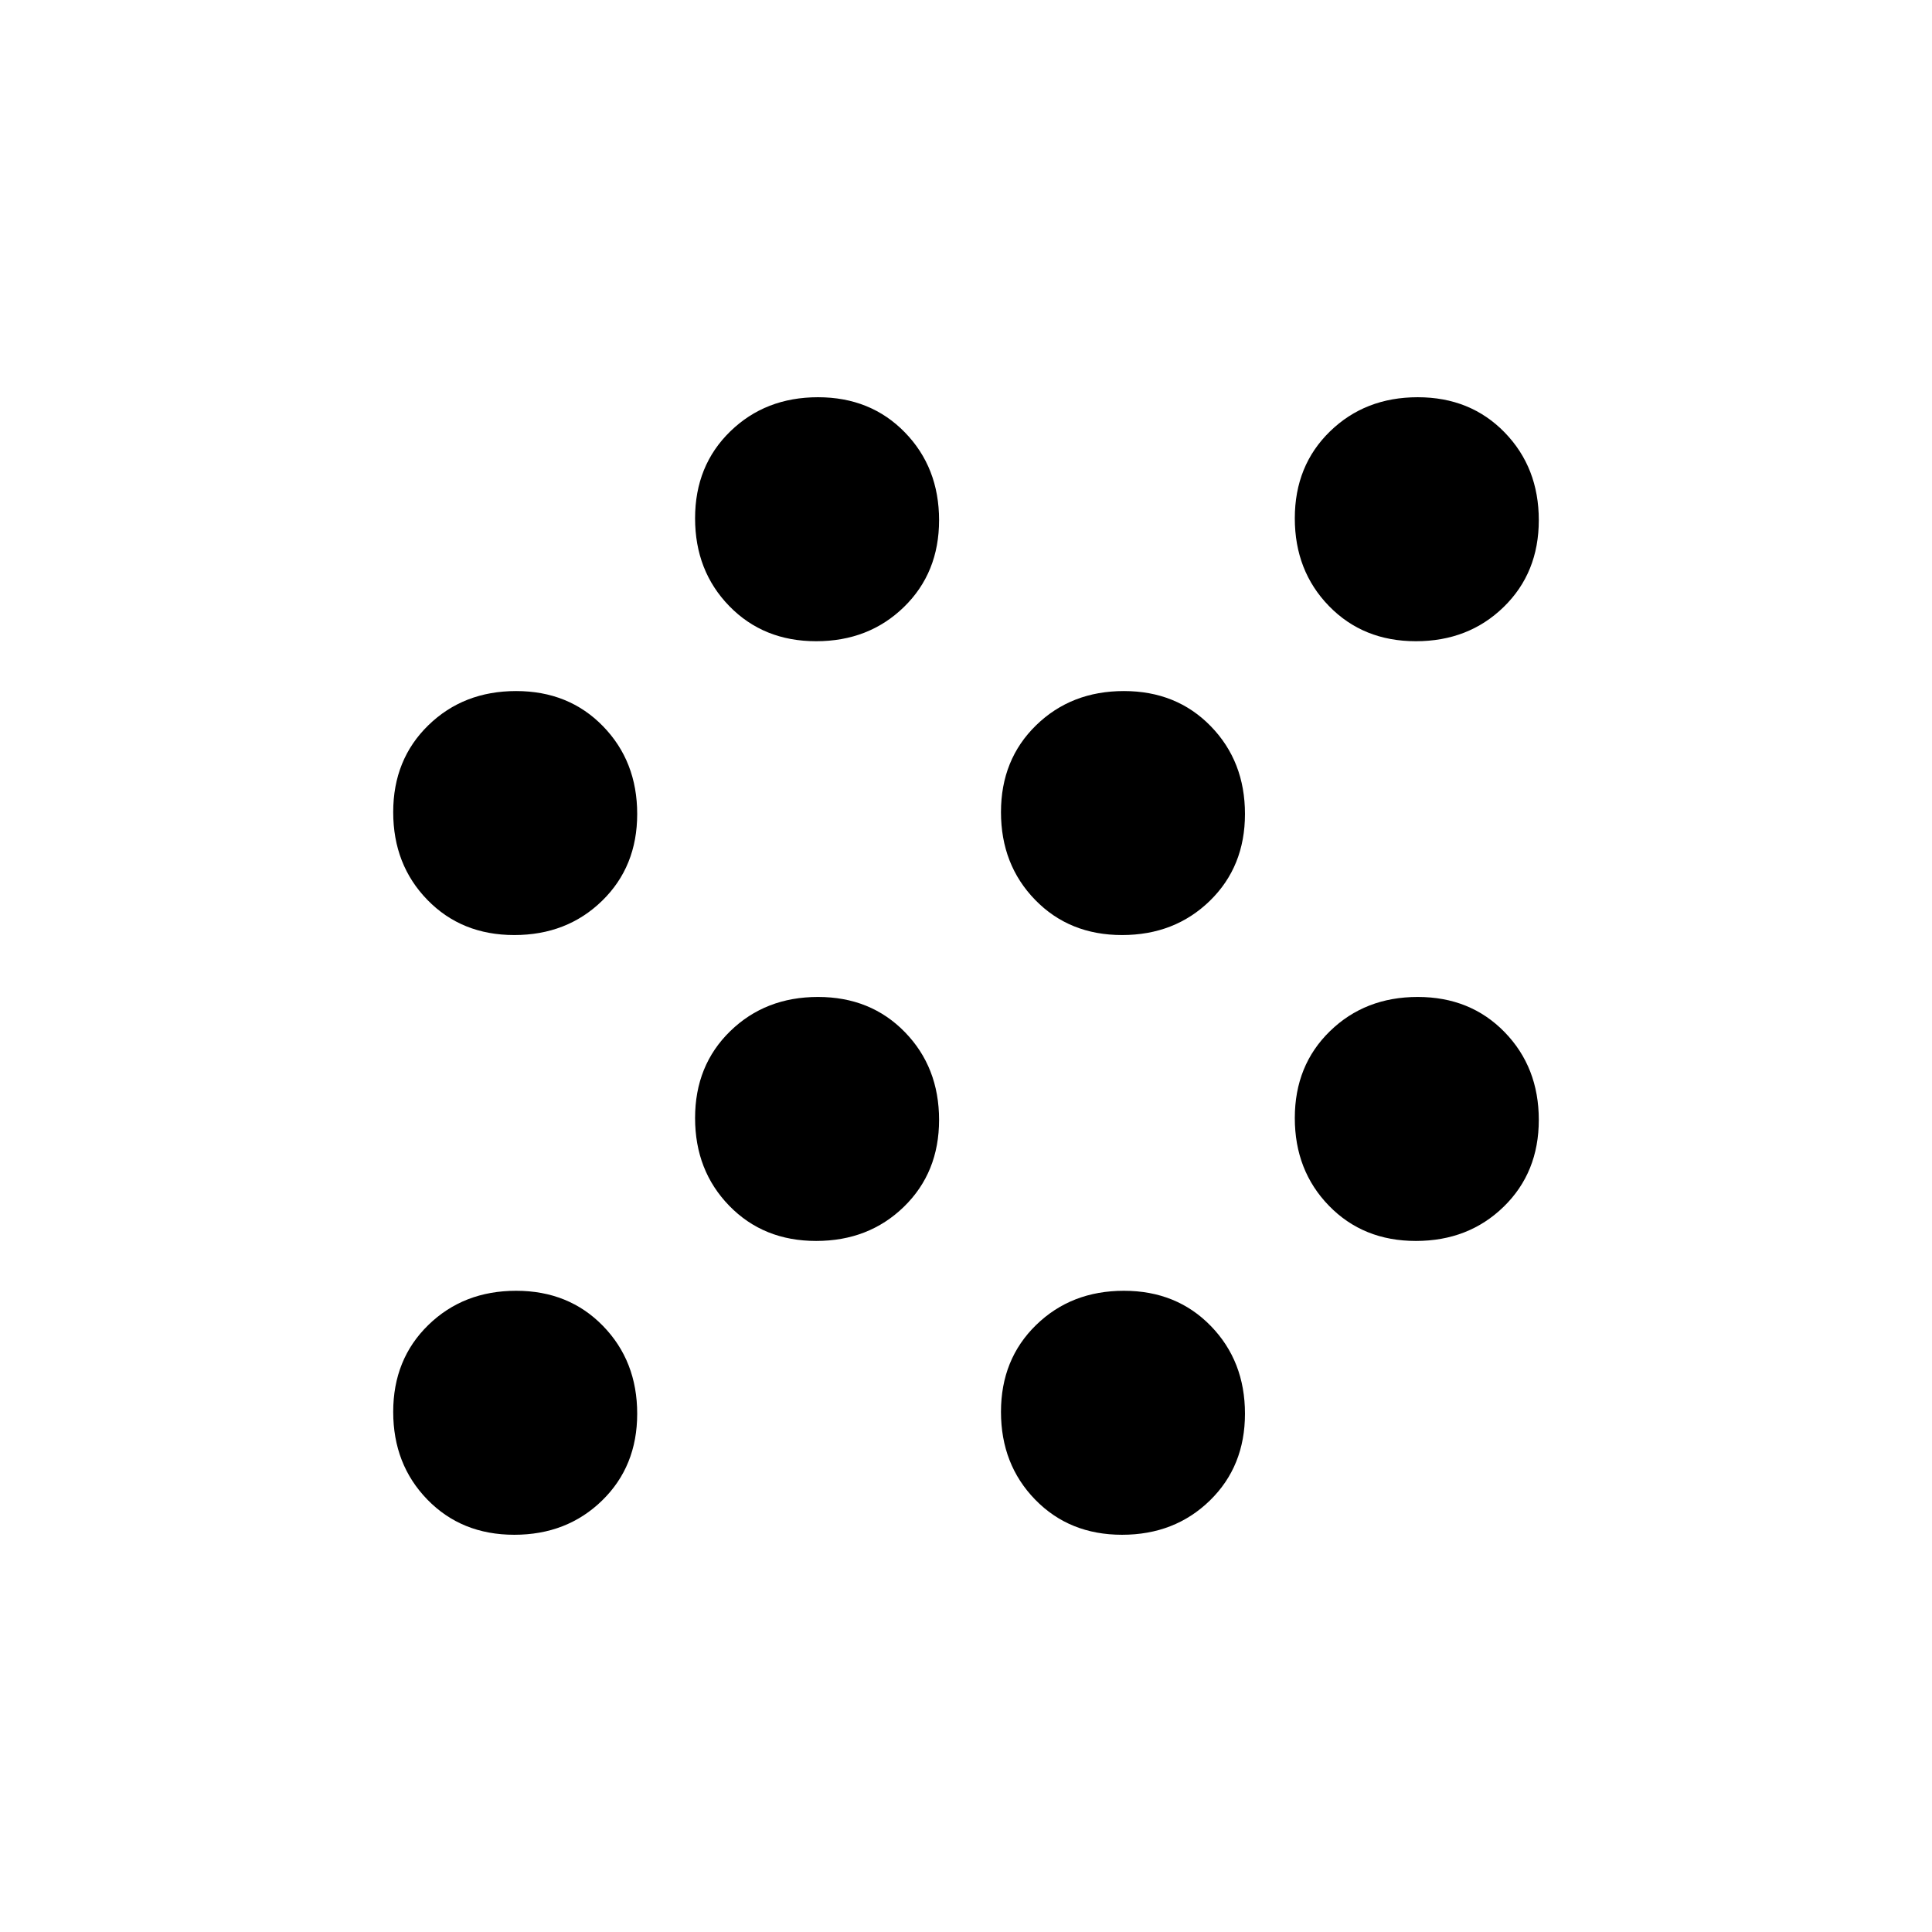 <svg xmlns="http://www.w3.org/2000/svg" height="20" viewBox="0 -960 960 960" width="20"><path d="M255.54-197.38q-26.16 0-43.16-17.46-17-17.46-17-43.62 0-26.16 17.46-43.16 17.46-17 43.62-17 26.16 0 43.16 17.46 17 17.46 17 43.62 0 26.16-17.46 43.16-17.46 17-43.62 17Zm302 0q-26.16 0-43.16-17.46-17-17.46-17-43.62 0-26.16 17.46-43.16 17.46-17 43.62-17 26.16 0 43.16 17.46 17 17.46 17 43.62 0 26.16-17.46 43.16-17.46 17-43.62 17Zm-152-146q-26.16 0-43.16-17.46-17-17.46-17-43.62 0-26.16 17.46-43.16 17.46-17 43.62-17 26.16 0 43.16 17.46 17 17.46 17 43.62 0 26.16-17.46 43.16-17.46 17-43.62 17Zm298 0q-26.16 0-43.16-17.46-17-17.46-17-43.62 0-26.16 17.46-43.16 17.46-17 43.62-17 26.16 0 43.16 17.46 17 17.46 17 43.62 0 26.16-17.46 43.16-17.46 17-43.62 17Zm-448-152q-26.16 0-43.16-17.46-17-17.46-17-43.62 0-26.16 17.46-43.16 17.46-17 43.62-17 26.16 0 43.16 17.46 17 17.46 17 43.62 0 26.16-17.46 43.16-17.46 17-43.62 17Zm302 0q-26.16 0-43.16-17.46-17-17.46-17-43.62 0-26.16 17.46-43.16 17.46-17 43.62-17 26.16 0 43.16 17.46 17 17.46 17 43.62 0 26.16-17.46 43.16-17.46 17-43.62 17Zm-152-146q-26.16 0-43.16-17.46-17-17.46-17-43.62 0-26.16 17.46-43.16 17.46-17 43.62-17 26.16 0 43.16 17.46 17 17.46 17 43.62 0 26.16-17.46 43.16-17.46 17-43.62 17Zm298 0q-26.16 0-43.16-17.46-17-17.46-17-43.62 0-26.16 17.46-43.16 17.46-17 43.62-17 26.16 0 43.16 17.46 17 17.46 17 43.62 0 26.16-17.46 43.16-17.46 17-43.62 17Z"/></svg>